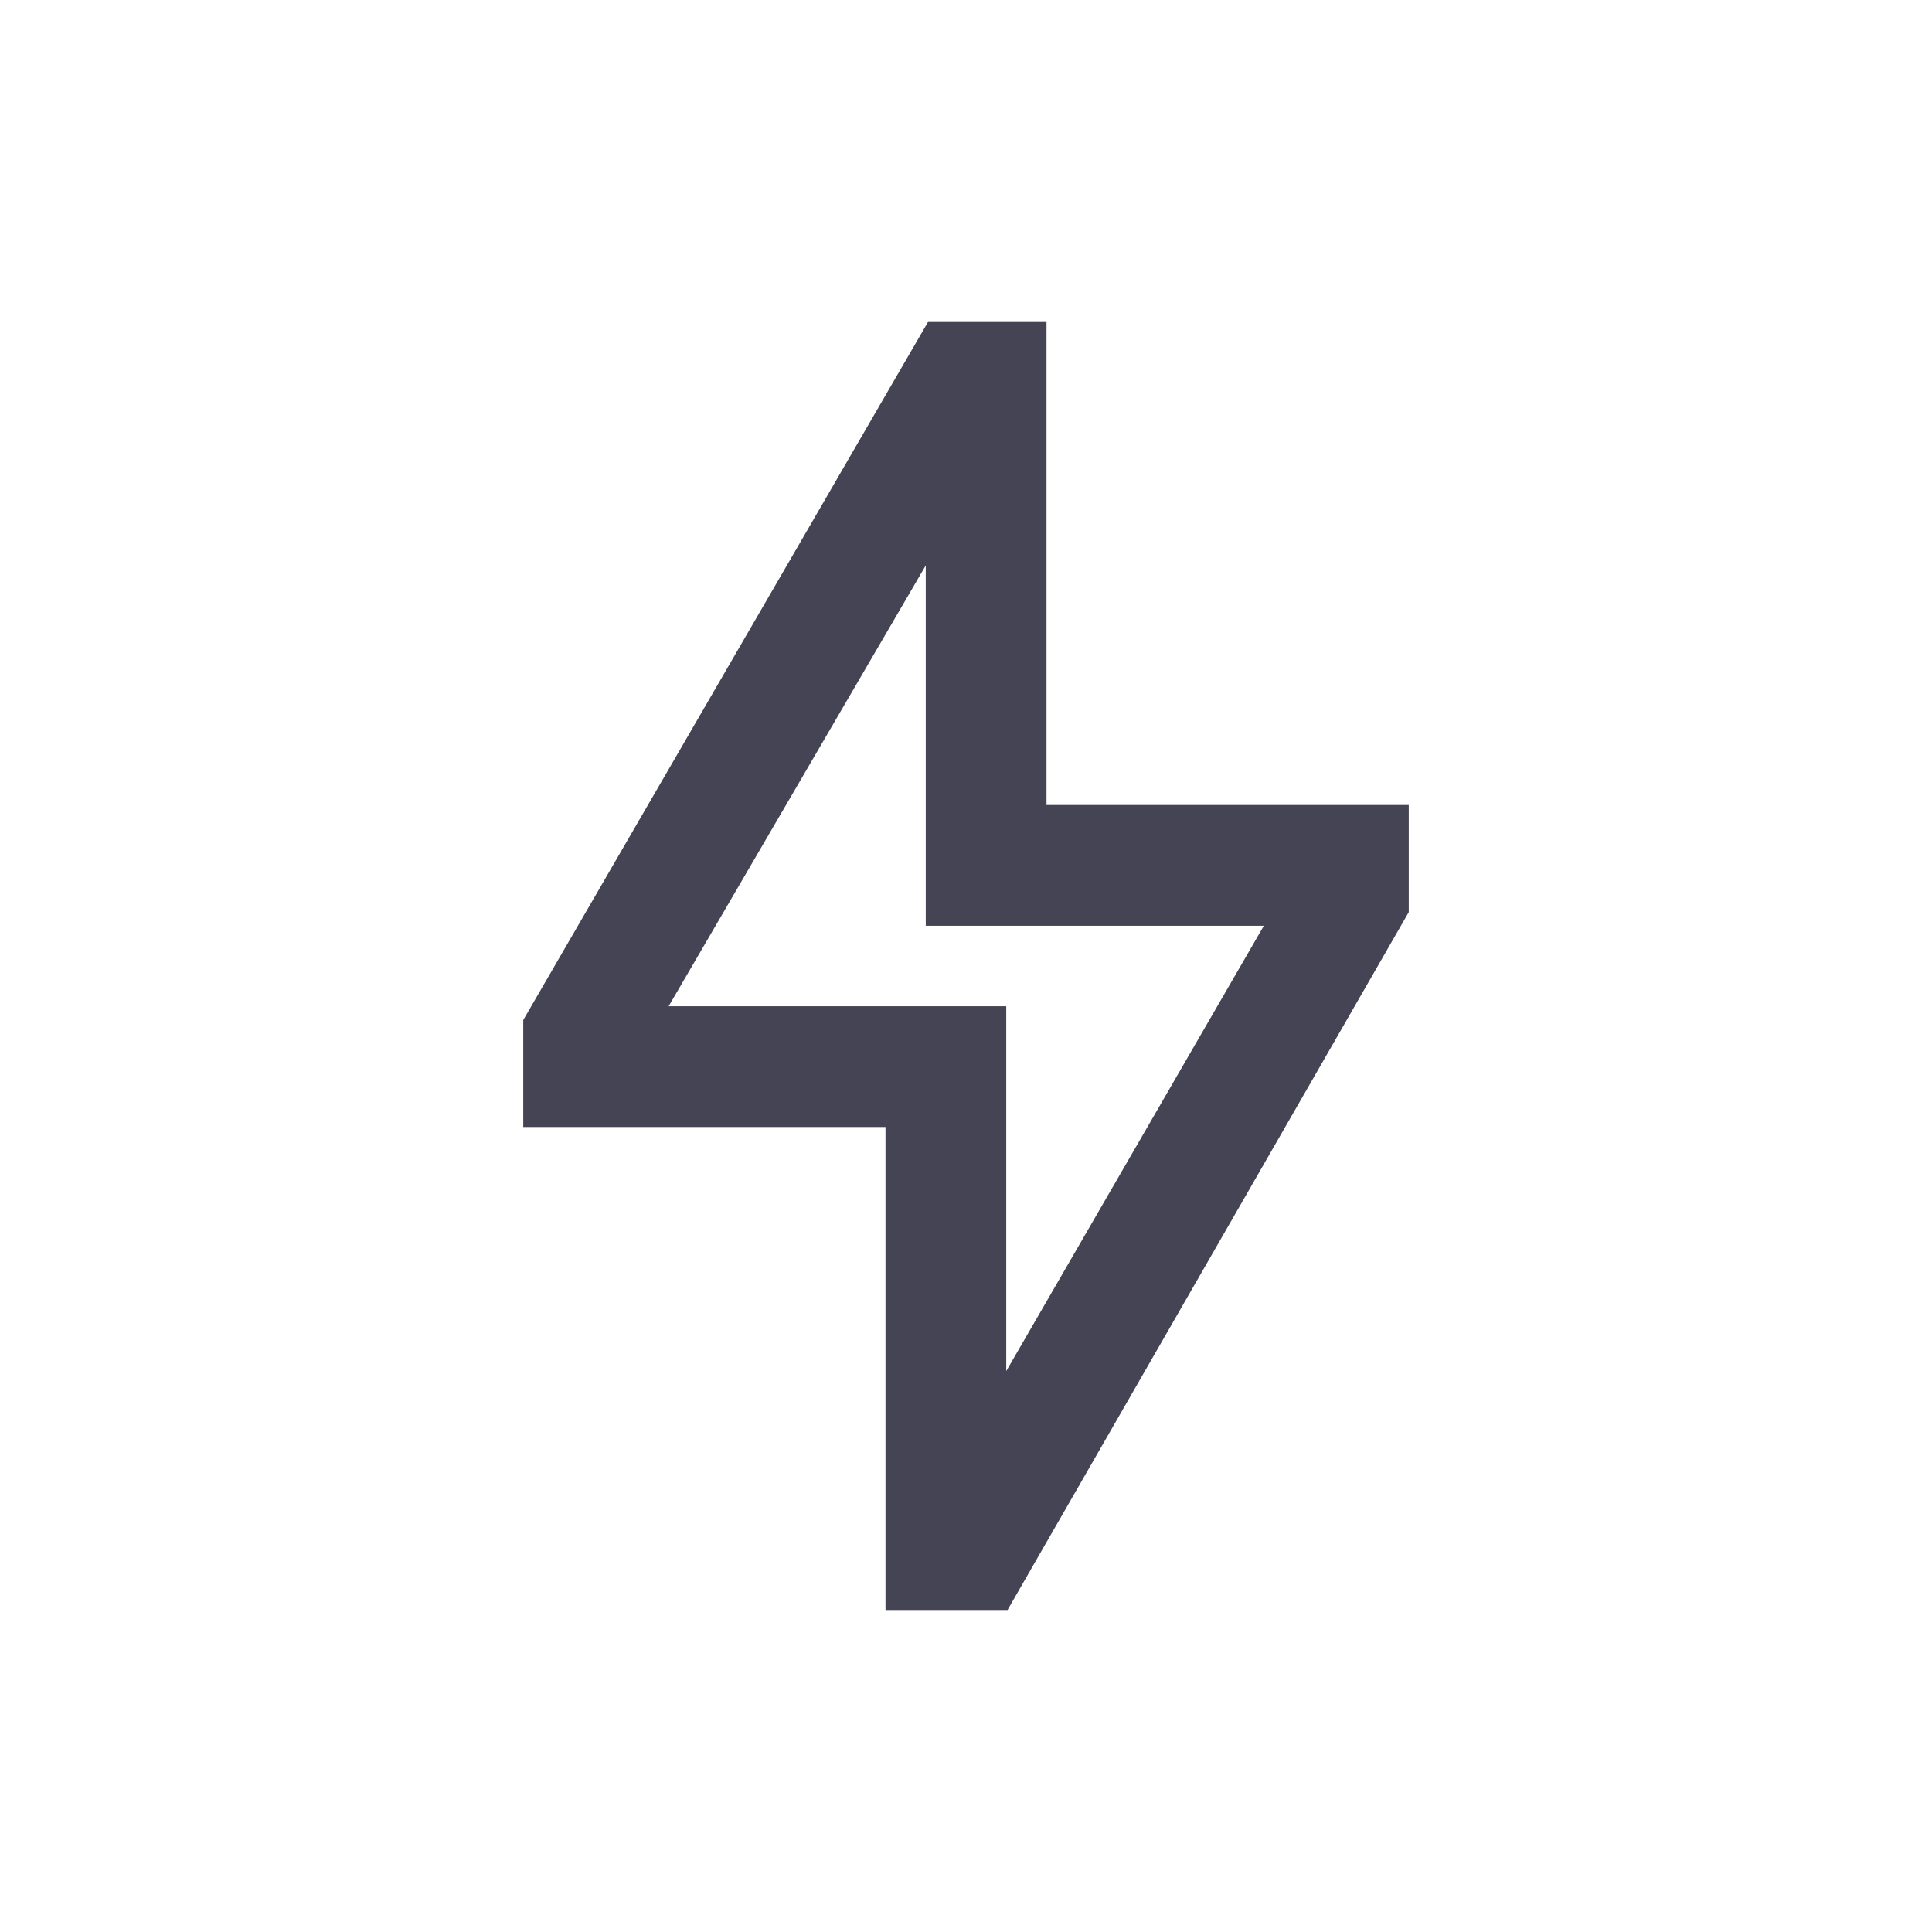 <!DOCTYPE svg PUBLIC "-//W3C//DTD SVG 1.1//EN" "http://www.w3.org/Graphics/SVG/1.1/DTD/svg11.dtd">
<!-- Uploaded to: SVG Repo, www.svgrepo.com, Transformed by: SVG Repo Mixer Tools -->
<svg width="800px" height="800px" viewBox="0 0 24 24" fill="none" xmlns="http://www.w3.org/2000/svg">
<g id="SVGRepo_bgCarrier" stroke-width="0"/>
<g id="SVGRepo_tracerCarrier" stroke-linecap="round" stroke-linejoin="round"/>
<g id="SVGRepo_iconCarrier"> <path fill-rule="evenodd" clip-rule="evenodd" d="M6.5 12.671L11.528 4H13V10H17.5V11.331L12.516 20H11V14H6.5V12.671ZM8.306 12.5H12.5V17.032L15.7 11.5H11.5V7.024L8.306 12.5Z" fill="#444454"/> </g>
</svg>
